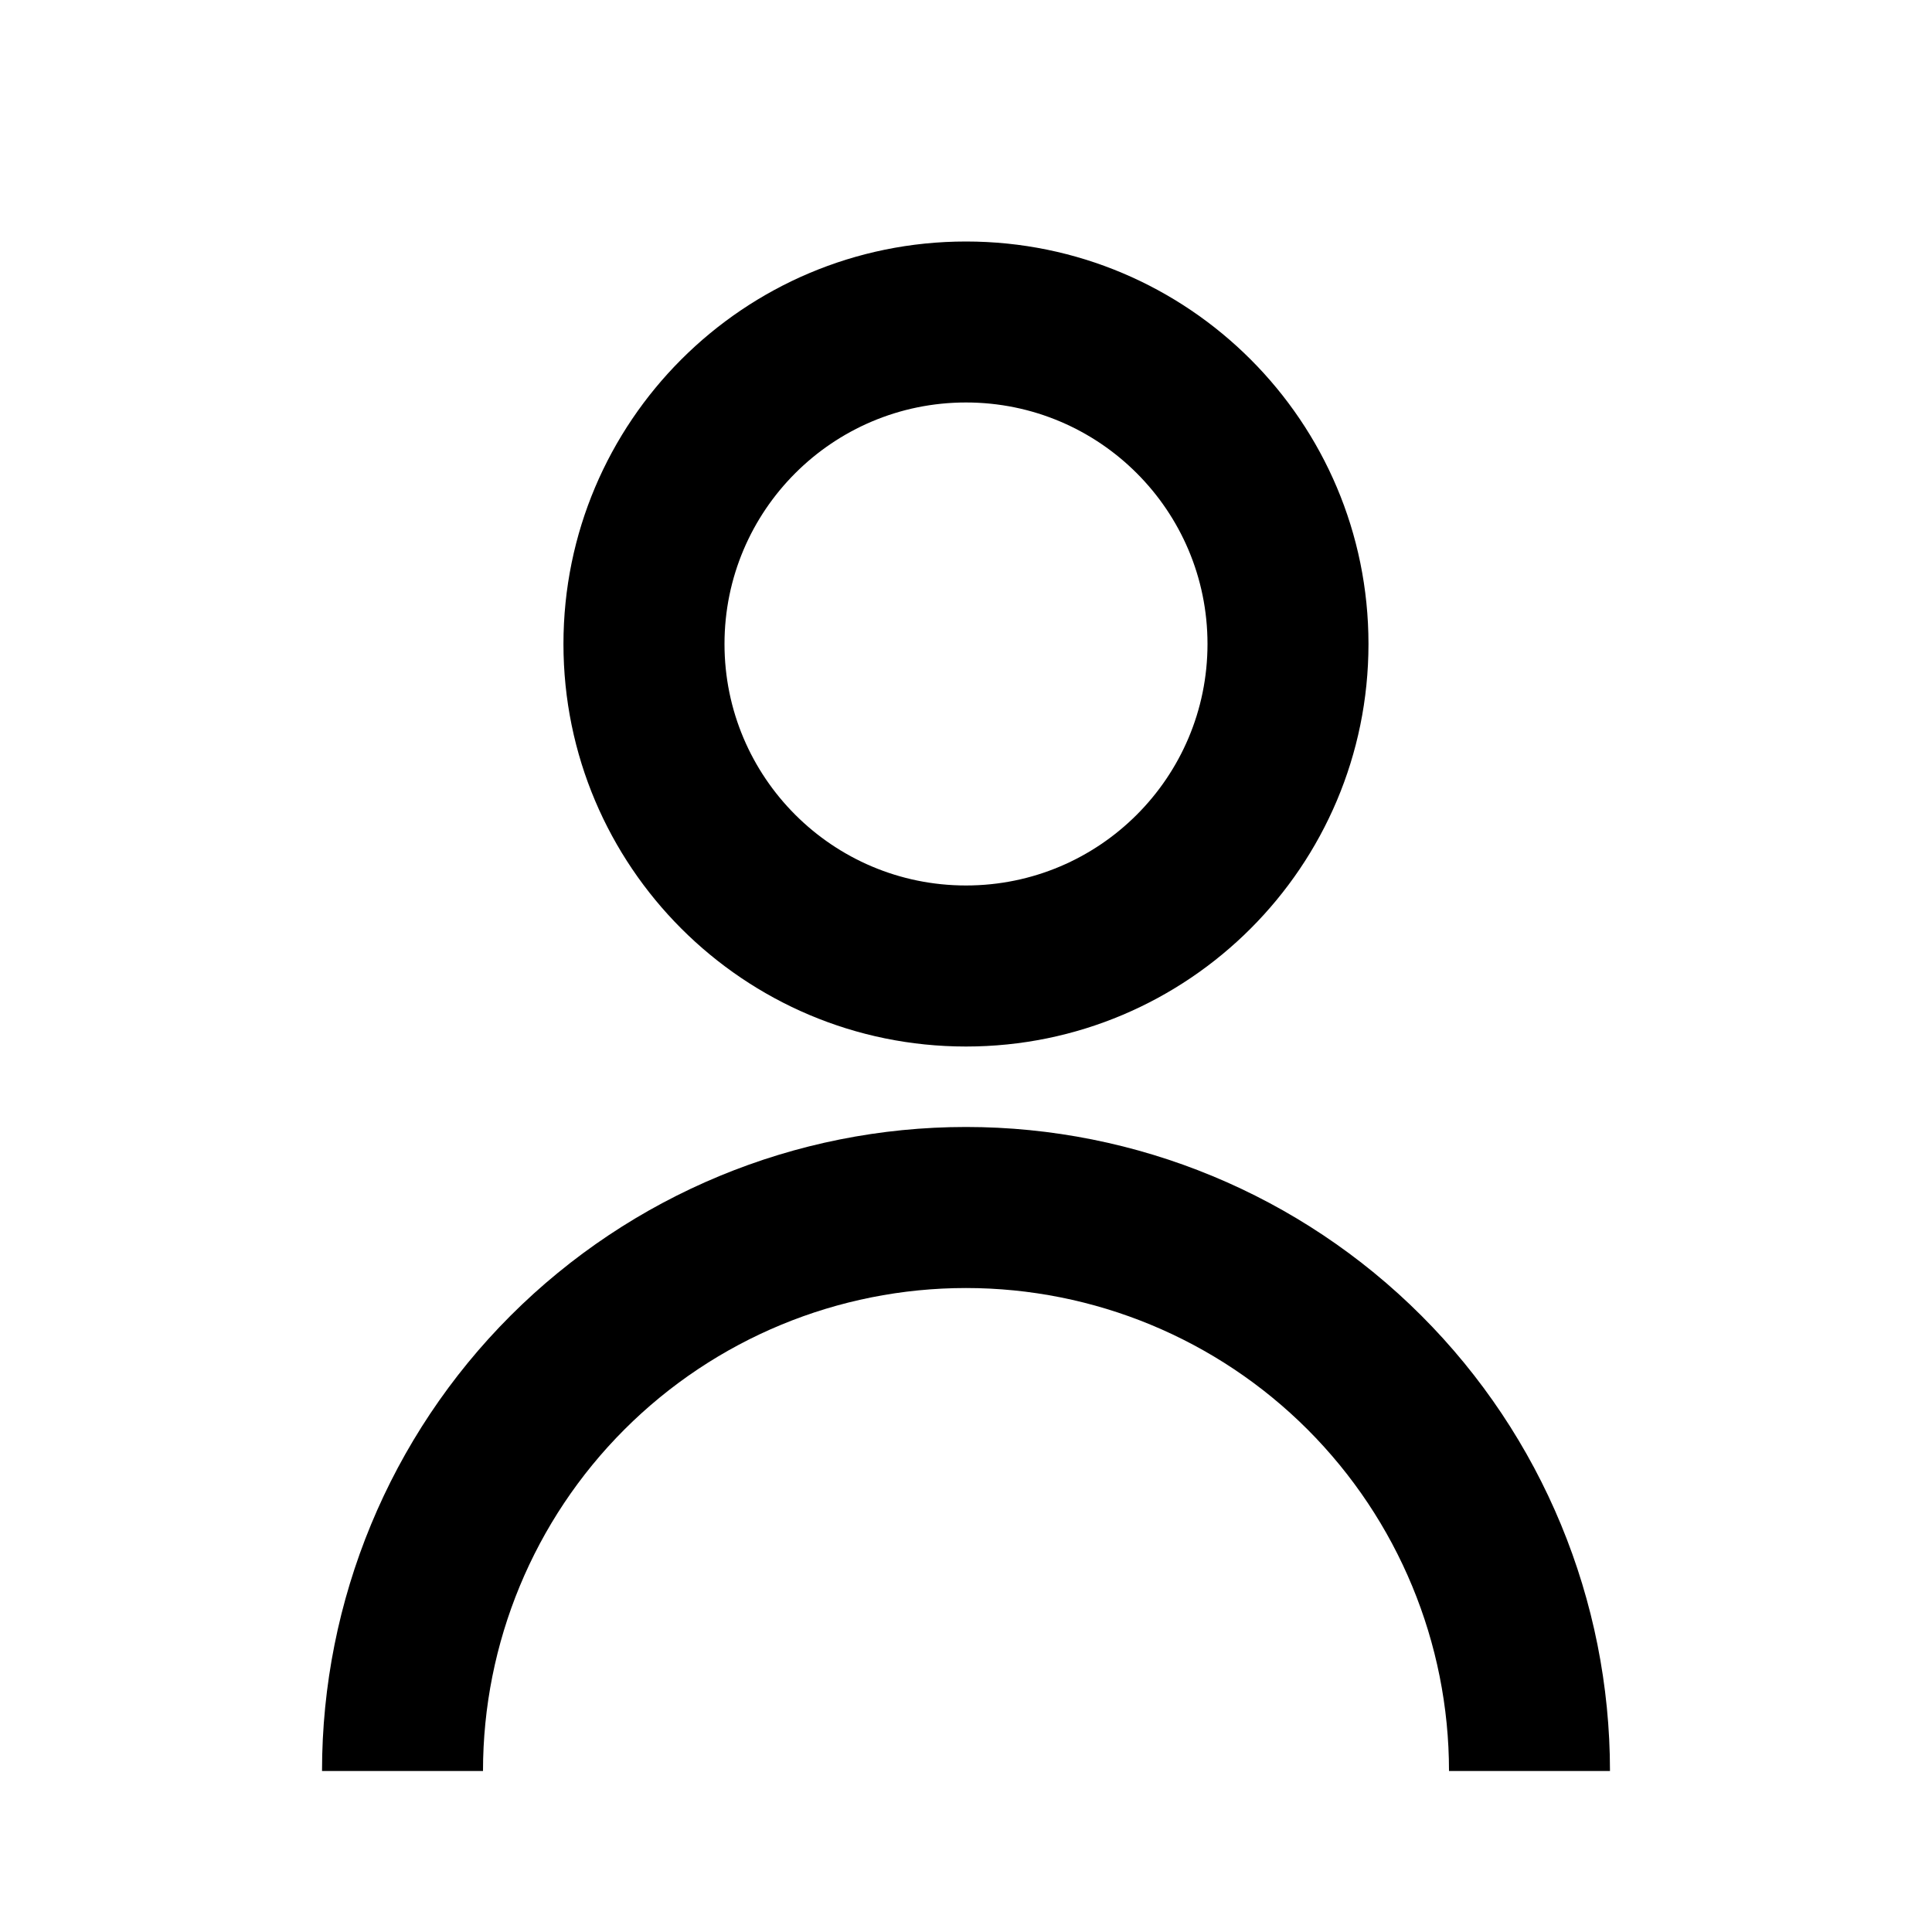 <svg width="28" height="28" viewBox="0 0 28 28" fill="none" xmlns="http://www.w3.org/2000/svg">
<mask id="mask0_0_8" style="mask-type:alpha" maskUnits="userSpaceOnUse" x="0" y="0" width="28" height="28">
<rect width="28" height="28" fill="white"/>
</mask>
<g mask="url(#mask0_0_8)">
<path fill-rule="evenodd" clip-rule="evenodd" d="M14 3.5C17.221 3.5 19.833 6.112 19.833 9.333C19.833 12.555 17.221 15.167 14 15.167C10.778 15.167 8.166 12.555 8.166 9.333C8.166 6.112 10.778 3.5 14 3.5ZM17.5 9.333C17.5 7.4 15.933 5.833 14 5.833C12.067 5.833 10.5 7.4 10.5 9.333C10.5 11.266 12.067 12.833 14 12.833C15.933 12.833 17.5 11.266 17.5 9.333ZM4.667 25.667H7C7 23.81 7.737 22.03 9.05 20.717C10.363 19.404 12.143 18.667 14 18.667C15.856 18.667 17.637 19.404 18.95 20.717C20.262 22.03 21 23.81 21 25.667H23.333C23.333 23.191 22.35 20.817 20.599 19.067C18.849 17.317 16.475 16.333 14 16.333C11.524 16.333 9.151 17.317 7.4 19.067C5.65 20.817 4.667 23.191 4.667 25.667Z" fill="black"/>
</g>
</svg>
